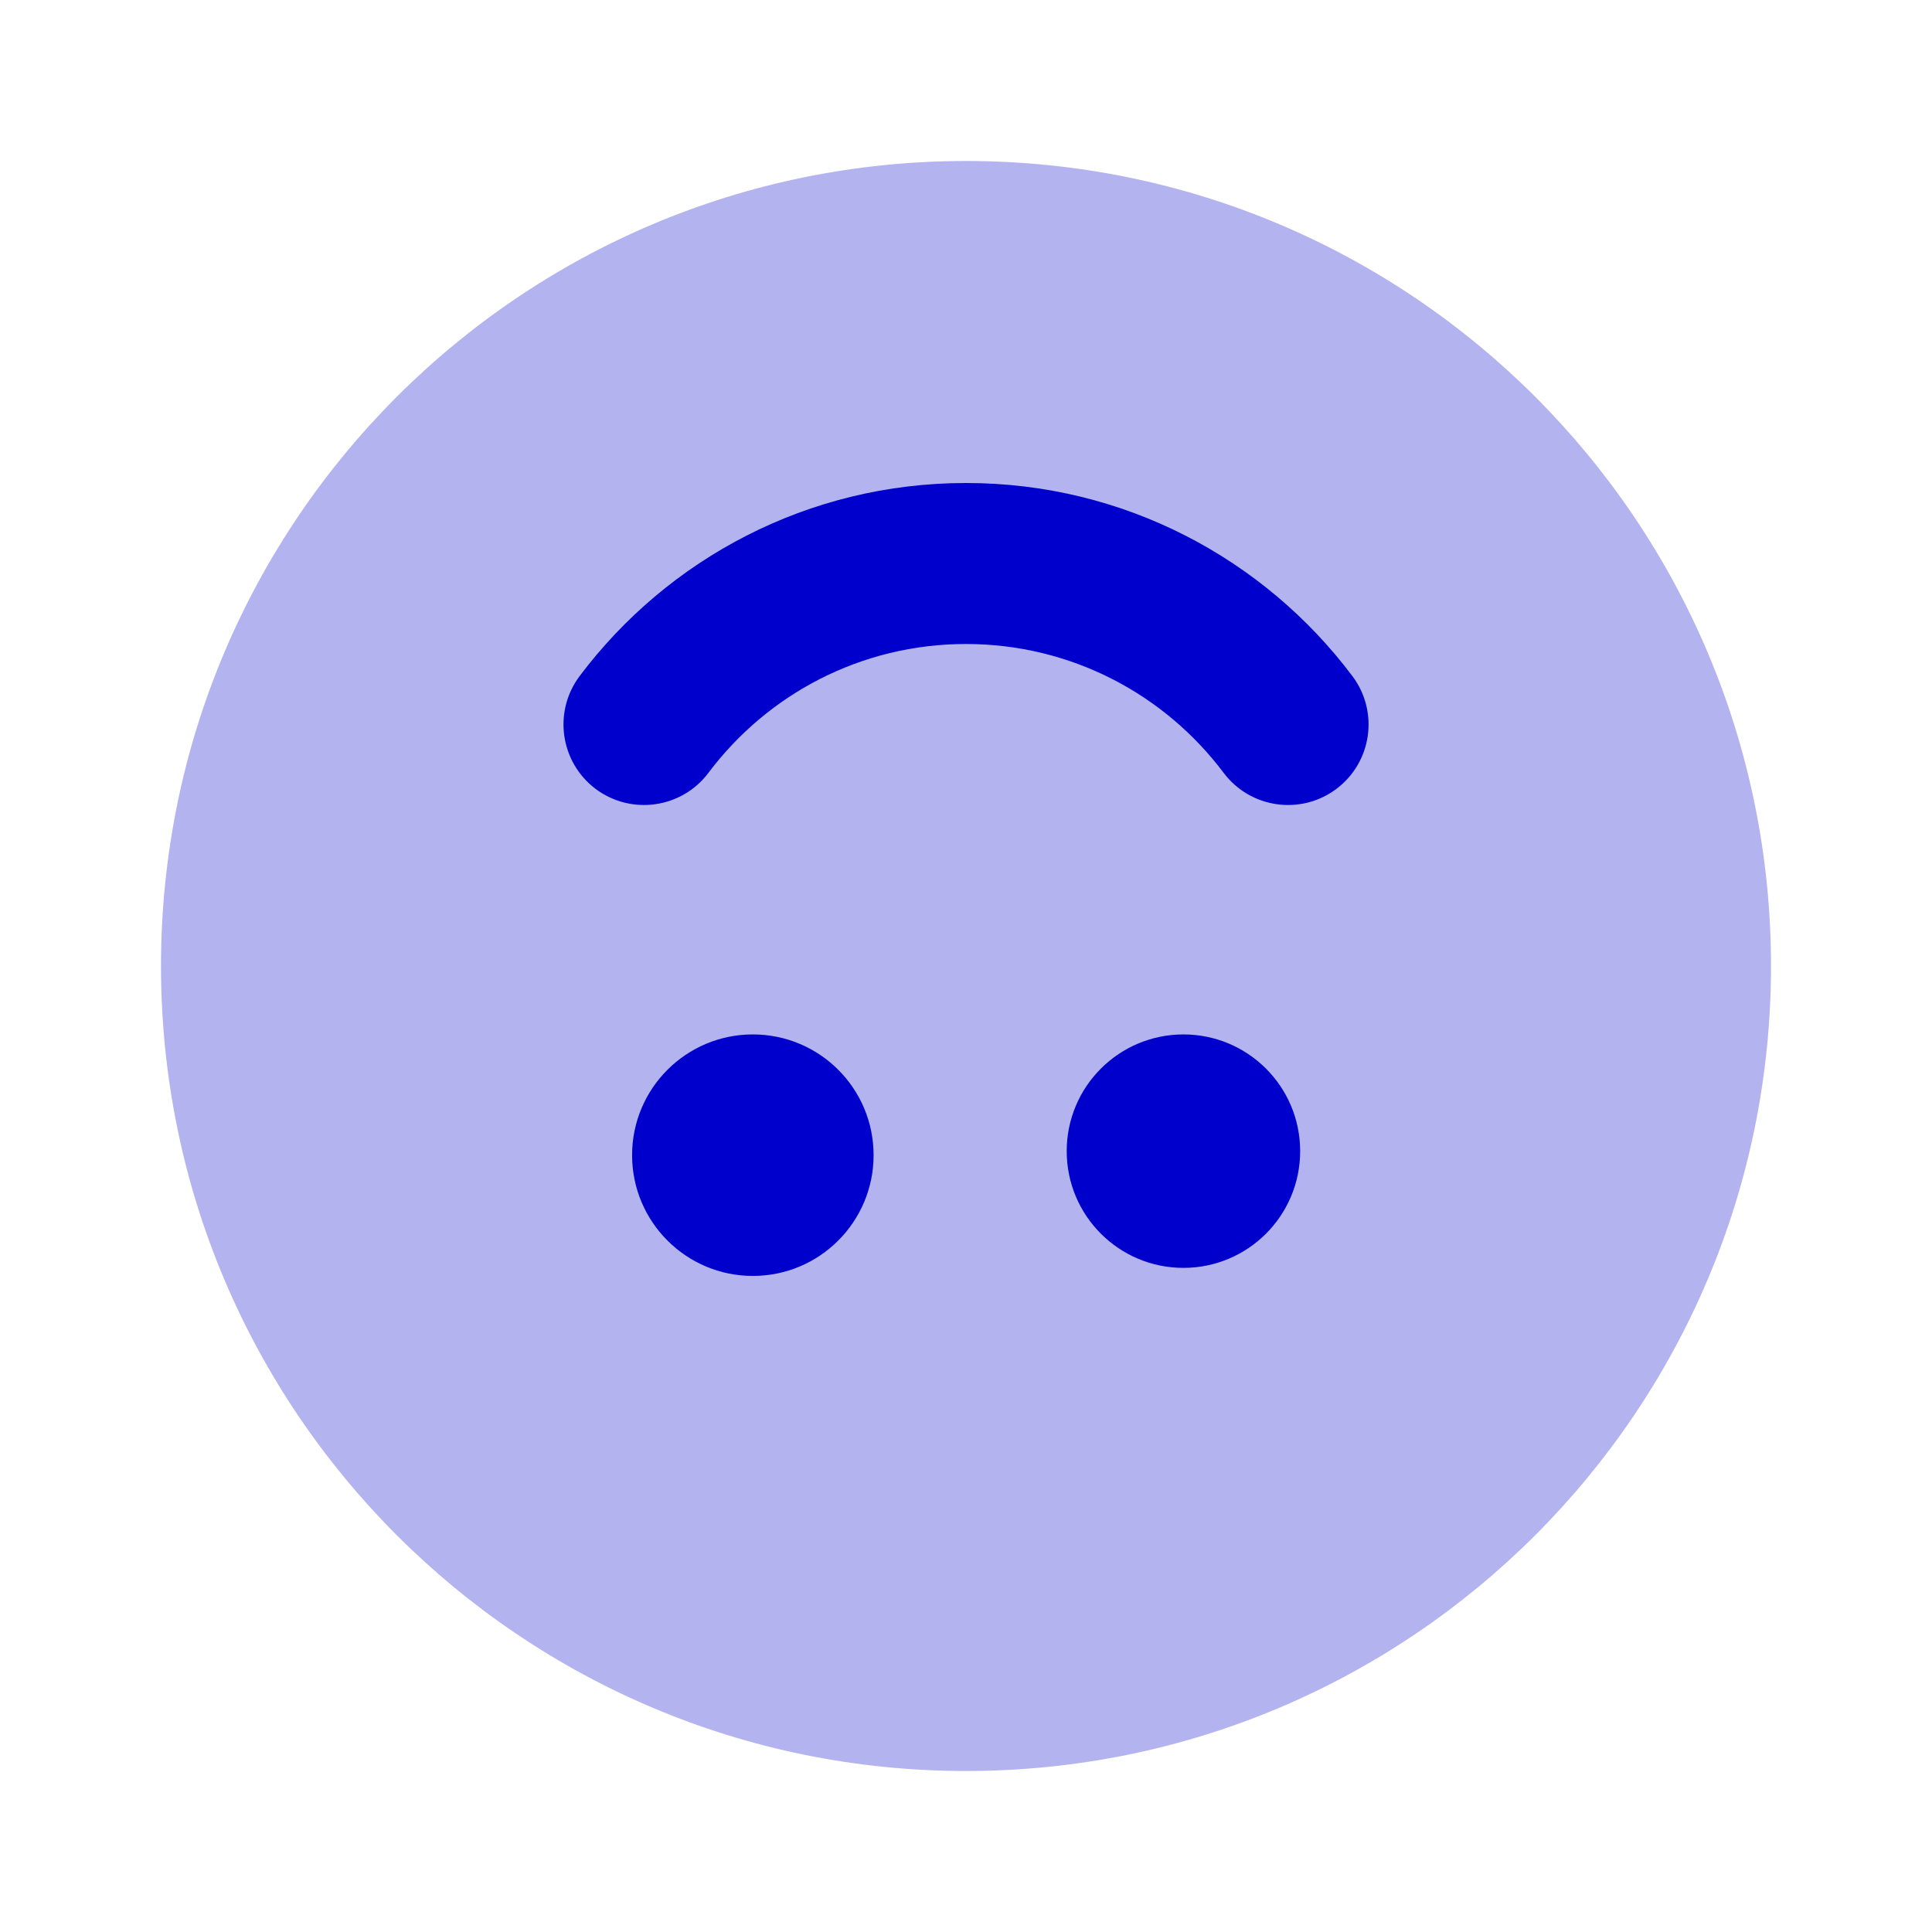 <svg width="24" height="24" viewBox="0 0 24 24" fill="none" xmlns="http://www.w3.org/2000/svg">
<path opacity="0.3" d="M12 2C6.477 2 2 6.477 2 12C2 17.523 6.477 22 12 22C17.523 22 22 17.523 22 12C22 6.477 17.523 2 12 2Z" fill="#0000CC"/>
<path fill-rule="evenodd" clip-rule="evenodd" d="M12 8C10.692 8 9.531 8.627 8.8 9.601C8.468 10.042 7.841 10.131 7.399 9.8C6.958 9.468 6.869 8.841 7.2 8.399C8.293 6.944 10.037 6 12 6C13.964 6 15.707 6.944 16.8 8.399C17.132 8.841 17.043 9.468 16.601 9.8C16.16 10.131 15.533 10.042 15.201 9.601C14.47 8.627 13.308 8 12 8ZM7.852 14.35C7.852 13.521 8.524 12.85 9.352 12.85C10.181 12.85 10.852 13.521 10.852 14.35C10.852 15.178 10.181 15.85 9.352 15.85C8.524 15.85 7.852 15.178 7.852 14.35ZM13.251 14.3C13.251 13.499 13.9 12.85 14.701 12.85C15.502 12.85 16.151 13.499 16.151 14.3C16.151 15.101 15.502 15.75 14.701 15.75C13.9 15.75 13.251 15.101 13.251 14.3Z" fill="#0000CC"/>
</svg>
